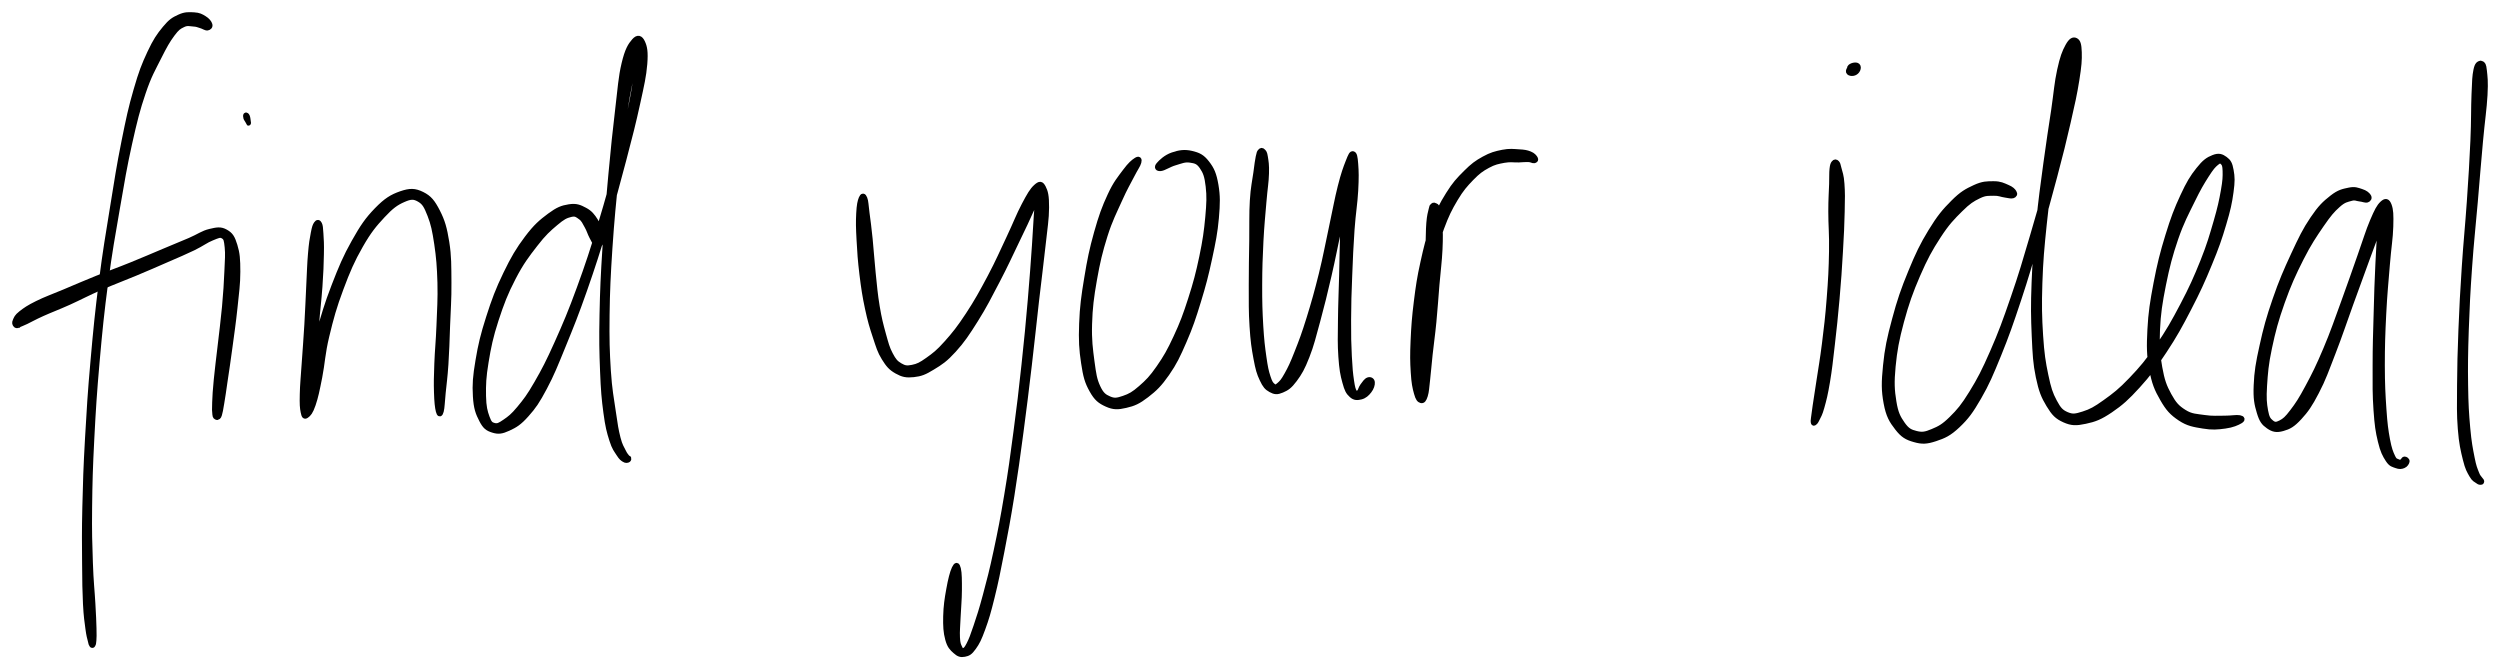 <svg xmlns="http://www.w3.org/2000/svg" id="canvas" viewBox="110.963 275.985 513.944 137.579"><path d="M 154.12,281.02 C 153.99 280.62, 153.62 280.13, 152.96 279.73 C 152.31 279.33, 151.88 279.08, 150.85 279.02 C 149.83 278.97, 149.05 278.89, 147.84 279.45 C 146.64 280.00, 146.07 280.33, 144.84 281.81 C 143.62 283.29, 142.91 284.31, 141.72 286.85 C 140.54 289.39, 139.97 290.83, 138.91 294.51 C 137.84 298.19, 137.37 300.42, 136.40 305.25 C 135.43 310.09, 134.99 312.99, 134.07 318.69 C 133.15 324.40, 132.60 327.48, 131.80 333.77 C 131.00 340.07, 130.64 343.70, 130.07 350.17 C 129.49 356.64, 129.28 360.12, 128.94 366.13 C 128.60 372.14, 128.51 375.10, 128.39 380.22 C 128.27 385.34, 128.31 387.73, 128.34 391.71 C 128.37 395.70, 128.39 397.43, 128.52 400.13 C 128.66 402.83, 128.83 403.70, 129.02 405.21 C 129.22 406.72, 129.35 407.02, 129.51 407.69 C 129.66 408.36, 129.67 408.40, 129.79 408.57 C 129.90 408.74, 129.99 408.74, 130.09 408.56 C 130.19 408.37, 130.24 408.32, 130.28 407.63 C 130.32 406.94, 130.34 406.63, 130.30 405.11 C 130.26 403.59, 130.22 402.73, 130.07 400.05 C 129.92 397.36, 129.69 395.65, 129.56 391.69 C 129.42 387.73, 129.34 385.34, 129.40 380.24 C 129.46 375.14, 129.54 372.18, 129.85 366.18 C 130.16 360.18, 130.38 356.71, 130.95 350.25 C 131.52 343.79, 131.89 340.17, 132.72 333.89 C 133.55 327.61, 134.12 324.54, 135.10 318.87 C 136.08 313.19, 136.56 310.29, 137.62 305.51 C 138.69 300.74, 139.23 298.54, 140.44 294.99 C 141.64 291.44, 142.45 290.17, 143.64 287.78 C 144.84 285.39, 145.41 284.38, 146.40 283.04 C 147.40 281.70, 147.75 281.51, 148.62 281.09 C 149.49 280.67, 150.02 280.90, 150.75 280.94 C 151.47 280.98, 151.68 281.12, 152.25 281.29 C 152.83 281.45, 153.23 281.80, 153.61 281.75 C 153.98 281.69, 154.24 281.42, 154.12 281.02" style="stroke: black; fill: black;"/><path d="M 114.69,342.93 C 114.87 342.91, 114.68 342.88, 115.01 342.72 C 115.34 342.56, 115.43 342.57, 116.36 342.13 C 117.29 341.69, 117.90 341.30, 119.65 340.51 C 121.40 339.72, 122.71 339.26, 125.12 338.18 C 127.52 337.09, 128.96 336.29, 131.69 335.10 C 134.42 333.91, 136.03 333.35, 138.75 332.21 C 141.47 331.07, 142.90 330.45, 145.29 329.40 C 147.68 328.36, 148.85 327.88, 150.70 326.99 C 152.55 326.09, 153.31 325.42, 154.54 324.94 C 155.76 324.45, 156.20 324.19, 156.82 324.56 C 157.44 324.93, 157.49 325.34, 157.65 326.79 C 157.80 328.23, 157.70 329.33, 157.59 331.79 C 157.48 334.25, 157.38 336.01, 157.10 339.09 C 156.81 342.17, 156.53 344.21, 156.19 347.20 C 155.85 350.19, 155.63 351.73, 155.41 354.04 C 155.18 356.34, 155.14 357.31, 155.08 358.74 C 155.02 360.16, 155.05 360.56, 155.12 361.16 C 155.18 361.77, 155.32 361.66, 155.42 361.77 C 155.51 361.88, 155.55 361.73, 155.57 361.72 C 155.59 361.71, 155.49 361.70, 155.51 361.72 C 155.53 361.73, 155.55 361.89, 155.67 361.80 C 155.78 361.70, 155.91 361.83, 156.09 361.25 C 156.26 360.67, 156.33 360.29, 156.56 358.89 C 156.80 357.49, 156.93 356.55, 157.26 354.26 C 157.60 351.97, 157.84 350.45, 158.24 347.45 C 158.64 344.46, 158.95 342.42, 159.28 339.30 C 159.60 336.18, 159.87 334.41, 159.87 331.84 C 159.87 329.27, 159.78 328.08, 159.27 326.44 C 158.77 324.80, 158.39 324.21, 157.35 323.63 C 156.32 323.05, 155.58 323.19, 154.11 323.54 C 152.63 323.89, 151.88 324.55, 149.97 325.37 C 148.05 326.19, 146.93 326.64, 144.54 327.64 C 142.14 328.64, 140.73 329.28, 138.00 330.38 C 135.27 331.49, 133.64 332.04, 130.87 333.16 C 128.10 334.28, 126.61 334.94, 124.16 335.97 C 121.71 337.00, 120.39 337.44, 118.61 338.32 C 116.83 339.20, 116.17 339.67, 115.26 340.38 C 114.35 341.10, 114.30 341.43, 114.08 341.91 C 113.85 342.39, 114.01 342.59, 114.13 342.79 C 114.25 343.00, 114.52 342.94, 114.69 342.93" style="stroke: black; fill: black;"/><path d="M 161.83,299.92 C 161.72 299.65, 161.56 299.57, 161.49 299.63 C 161.42 299.68, 161.41 299.96, 161.49 300.21 C 161.56 300.45, 161.74 300.62, 161.85 300.85 C 161.96 301.07, 162.01 301.29, 162.04 301.31 C 162.08 301.34, 162.07 301.24, 162.02 300.97 C 161.98 300.69, 161.94 300.18, 161.83 299.92" style="stroke: black; fill: black;"/><path d="M 175.97,321.97 C 175.71 322.34, 175.59 322.67, 175.35 323.91 C 175.11 325.14, 174.96 325.97, 174.78 328.14 C 174.59 330.31, 174.57 331.84, 174.42 334.76 C 174.27 337.68, 174.22 339.56, 174.03 342.73 C 173.85 345.90, 173.68 347.74, 173.49 350.61 C 173.30 353.47, 173.13 355.03, 173.09 357.05 C 173.04 359.06, 173.09 359.81, 173.27 360.68 C 173.45 361.56, 173.58 361.74, 174.00 361.43 C 174.42 361.13, 174.82 360.75, 175.36 359.16 C 175.90 357.57, 176.15 356.33, 176.71 353.51 C 177.27 350.68, 177.29 348.67, 178.17 345.03 C 179.04 341.40, 179.69 339.03, 181.08 335.33 C 182.46 331.63, 183.37 329.52, 185.09 326.51 C 186.80 323.51, 187.89 322.20, 189.65 320.31 C 191.41 318.42, 192.39 317.72, 193.89 317.06 C 195.39 316.40, 196.06 316.38, 197.15 317.01 C 198.24 317.64, 198.61 318.39, 199.33 320.21 C 200.04 322.04, 200.31 323.35, 200.73 326.12 C 201.14 328.90, 201.29 330.74, 201.39 334.10 C 201.48 337.46, 201.31 339.60, 201.19 342.93 C 201.06 346.26, 200.85 348.00, 200.75 350.75 C 200.65 353.49, 200.62 354.70, 200.68 356.65 C 200.74 358.61, 200.86 359.74, 201.06 360.51 C 201.26 361.29, 201.48 361.28, 201.69 360.51 C 201.89 359.75, 201.89 358.64, 202.09 356.70 C 202.28 354.77, 202.47 353.59, 202.65 350.85 C 202.83 348.11, 202.87 346.35, 202.99 343.00 C 203.11 339.64, 203.30 337.51, 203.27 334.07 C 203.24 330.63, 203.29 328.72, 202.83 325.80 C 202.36 322.88, 201.95 321.46, 200.94 319.48 C 199.92 317.50, 199.24 316.64, 197.74 315.90 C 196.23 315.16, 195.26 315.14, 193.39 315.78 C 191.53 316.43, 190.35 317.14, 188.41 319.13 C 186.48 321.12, 185.47 322.60, 183.71 325.73 C 181.95 328.86, 181.06 331.00, 179.60 334.77 C 178.14 338.53, 177.47 340.92, 176.42 344.57 C 175.37 348.22, 174.92 350.19, 174.35 353.03 C 173.77 355.87, 173.69 357.12, 173.54 358.77 C 173.38 360.41, 173.42 360.87, 173.56 361.26 C 173.70 361.65, 173.96 361.55, 174.23 360.73 C 174.50 359.92, 174.63 359.18, 174.89 357.18 C 175.15 355.19, 175.31 353.62, 175.54 350.76 C 175.77 347.89, 175.80 346.04, 176.04 342.87 C 176.28 339.69, 176.54 337.82, 176.75 334.90 C 176.95 331.98, 177.01 330.44, 177.05 328.26 C 177.10 326.08, 177.03 325.26, 176.95 324.01 C 176.87 322.76, 176.85 322.43, 176.66 322.02 C 176.46 321.61, 176.23 321.59, 175.97 321.97" style="stroke: black; fill: black;"/><path d="M 234.42,326.02 C 234.57 325.57, 234.58 324.96, 234.38 324.03 C 234.18 323.10, 234.06 322.35, 233.42 321.37 C 232.79 320.39, 232.29 319.71, 231.20 319.14 C 230.11 318.56, 229.42 318.25, 227.96 318.48 C 226.51 318.71, 225.68 319.02, 223.94 320.30 C 222.21 321.59, 221.11 322.51, 219.30 324.91 C 217.50 327.30, 216.49 329.00, 214.91 332.27 C 213.32 335.55, 212.52 337.70, 211.38 341.27 C 210.24 344.84, 209.75 346.88, 209.21 350.12 C 208.66 353.36, 208.53 355.01, 208.68 357.45 C 208.82 359.90, 209.23 360.94, 209.95 362.33 C 210.67 363.73, 211.18 364.09, 212.29 364.44 C 213.39 364.79, 214.09 364.71, 215.48 364.07 C 216.87 363.43, 217.73 362.92, 219.22 361.24 C 220.71 359.57, 221.42 358.54, 222.93 355.70 C 224.44 352.86, 225.14 351.06, 226.78 347.05 C 228.42 343.04, 229.42 340.58, 231.15 335.64 C 232.88 330.70, 233.83 327.72, 235.45 322.36 C 237.06 316.99, 237.89 313.84, 239.22 308.83 C 240.54 303.81, 241.20 301.23, 242.06 297.29 C 242.92 293.36, 243.32 291.66, 243.53 289.14 C 243.73 286.62, 243.52 285.64, 243.08 284.69 C 242.64 283.74, 242.08 283.51, 241.31 284.39 C 240.54 285.27, 239.92 286.21, 239.24 289.07 C 238.56 291.92, 238.46 294.09, 237.91 298.65 C 237.37 303.22, 237.05 306.26, 236.53 311.89 C 236.01 317.53, 235.68 321.06, 235.32 326.83 C 234.95 332.60, 234.81 335.64, 234.71 340.73 C 234.61 345.82, 234.66 348.24, 234.82 352.26 C 234.98 356.28, 235.13 357.99, 235.51 360.82 C 235.89 363.66, 236.18 364.74, 236.72 366.44 C 237.25 368.14, 237.66 368.53, 238.17 369.34 C 238.69 370.15, 238.90 370.26, 239.28 370.50 C 239.66 370.75, 239.90 370.63, 240.09 370.57 C 240.28 370.50, 240.26 370.26, 240.23 370.18 C 240.21 370.09, 239.99 370.15, 239.96 370.15 C 239.92 370.16, 240.09 370.24, 240.07 370.19 C 240.05 370.13, 240.03 370.16, 239.85 369.88 C 239.67 369.61, 239.52 369.56, 239.15 368.80 C 238.79 368.03, 238.46 367.70, 238.04 366.06 C 237.62 364.42, 237.46 363.38, 237.06 360.61 C 236.66 357.83, 236.30 356.17, 236.04 352.20 C 235.79 348.23, 235.72 345.81, 235.78 340.75 C 235.85 335.69, 235.99 332.65, 236.37 326.90 C 236.76 321.15, 237.10 317.62, 237.71 312.01 C 238.32 306.40, 238.73 303.37, 239.43 298.86 C 240.13 294.36, 240.68 292.30, 241.21 289.49 C 241.74 286.68, 241.84 285.74, 242.07 284.82 C 242.31 283.89, 242.39 284.03, 242.38 284.86 C 242.37 285.69, 242.34 286.55, 242.02 288.98 C 241.71 291.42, 241.59 293.12, 240.81 297.03 C 240.03 300.95, 239.42 303.55, 238.14 308.55 C 236.86 313.55, 236.02 316.70, 234.40 322.04 C 232.78 327.38, 231.82 330.35, 230.03 335.24 C 228.24 340.13, 227.20 342.57, 225.45 346.48 C 223.70 350.39, 222.81 352.09, 221.26 354.78 C 219.71 357.47, 219.01 358.35, 217.70 359.94 C 216.39 361.52, 215.74 361.99, 214.72 362.69 C 213.69 363.39, 213.29 363.61, 212.57 363.44 C 211.86 363.26, 211.57 363.02, 211.13 361.81 C 210.69 360.60, 210.43 359.66, 210.38 357.38 C 210.34 355.10, 210.39 353.52, 210.91 350.40 C 211.42 347.28, 211.84 345.24, 212.96 341.77 C 214.09 338.31, 214.90 336.19, 216.52 333.08 C 218.13 329.97, 219.29 328.46, 221.03 326.22 C 222.76 323.98, 223.74 323.11, 225.19 321.89 C 226.64 320.66, 227.26 320.35, 228.28 320.10 C 229.30 319.85, 229.62 320.17, 230.29 320.65 C 230.96 321.13, 231.15 321.69, 231.61 322.49 C 232.07 323.29, 232.20 323.91, 232.60 324.66 C 233.00 325.41, 233.24 325.99, 233.61 326.26 C 233.97 326.53, 234.27 326.47, 234.42 326.02" style="stroke: black; fill: black;"/><path d="M 288.00,316.74 C 287.74 317.36, 287.57 318.14, 287.48 319.85 C 287.39 321.56, 287.41 322.79, 287.55 325.30 C 287.68 327.80, 287.80 329.54, 288.14 332.36 C 288.49 335.18, 288.73 336.81, 289.28 339.38 C 289.83 341.95, 290.20 343.16, 290.88 345.21 C 291.56 347.25, 291.80 348.18, 292.68 349.60 C 293.57 351.03, 294.09 351.64, 295.31 352.33 C 296.52 353.01, 297.29 353.18, 298.77 353.02 C 300.25 352.86, 301.03 352.55, 302.69 351.53 C 304.36 350.52, 305.30 349.91, 307.08 347.95 C 308.85 345.99, 309.79 344.58, 311.58 341.73 C 313.36 338.89, 314.34 336.94, 316.02 333.72 C 317.70 330.50, 318.56 328.59, 319.98 325.64 C 321.40 322.68, 322.18 321.09, 323.12 318.95 C 324.05 316.80, 324.34 315.76, 324.65 314.91 C 324.97 314.05, 324.80 313.96, 324.70 314.68 C 324.59 315.41, 324.35 316.20, 324.13 318.55 C 323.91 320.90, 323.88 322.61, 323.61 326.43 C 323.33 330.25, 323.18 332.75, 322.75 337.66 C 322.32 342.57, 322.05 345.54, 321.46 350.96 C 320.88 356.38, 320.52 359.40, 319.81 364.74 C 319.10 370.09, 318.74 372.80, 317.92 377.69 C 317.11 382.58, 316.62 385.06, 315.74 389.19 C 314.86 393.32, 314.35 395.23, 313.52 398.34 C 312.69 401.44, 312.27 402.70, 311.59 404.72 C 310.91 406.75, 310.63 407.48, 310.12 408.48 C 309.61 409.47, 309.41 409.58, 309.04 409.71 C 308.68 409.84, 308.52 409.65, 308.28 409.11 C 308.03 408.58, 307.87 408.31, 307.81 407.04 C 307.74 405.76, 307.87 404.68, 307.95 402.75 C 308.03 400.81, 308.20 399.33, 308.21 397.36 C 308.22 395.40, 308.22 393.82, 308.00 392.91 C 307.78 392.00, 307.53 391.97, 307.12 392.82 C 306.72 393.67, 306.34 395.19, 305.99 397.16 C 305.63 399.13, 305.41 400.62, 305.36 402.67 C 305.32 404.71, 305.38 405.94, 305.77 407.38 C 306.16 408.82, 306.63 409.26, 307.33 409.88 C 308.02 410.51, 308.48 410.66, 309.24 410.51 C 310.01 410.36, 310.39 410.17, 311.15 409.11 C 311.91 408.05, 312.27 407.31, 313.03 405.23 C 313.79 403.15, 314.17 401.86, 314.95 398.70 C 315.73 395.54, 316.12 393.60, 316.93 389.43 C 317.74 385.26, 318.21 382.77, 319.00 377.86 C 319.78 372.95, 320.14 370.24, 320.86 364.88 C 321.57 359.53, 321.94 356.50, 322.58 351.09 C 323.22 345.67, 323.51 342.69, 324.07 337.79 C 324.63 332.89, 324.98 330.42, 325.39 326.59 C 325.80 322.76, 326.12 321.07, 326.13 318.65 C 326.15 316.24, 325.91 315.37, 325.47 314.52 C 325.02 313.67, 324.71 313.66, 323.91 314.38 C 323.11 315.11, 322.57 316.05, 321.46 318.15 C 320.35 320.25, 319.76 321.91, 318.36 324.86 C 316.96 327.81, 316.15 329.74, 314.47 332.91 C 312.79 336.07, 311.75 337.97, 309.96 340.69 C 308.16 343.42, 307.16 344.68, 305.50 346.53 C 303.84 348.39, 303.05 348.97, 301.66 349.96 C 300.27 350.95, 299.67 351.25, 298.54 351.48 C 297.41 351.71, 296.91 351.64, 296.01 351.11 C 295.10 350.58, 294.71 350.11, 294.03 348.82 C 293.35 347.54, 293.14 346.65, 292.59 344.69 C 292.05 342.72, 291.73 341.51, 291.31 338.99 C 290.89 336.47, 290.77 334.87, 290.48 332.09 C 290.19 329.32, 290.11 327.58, 289.86 325.12 C 289.61 322.65, 289.44 321.46, 289.22 319.79 C 289.00 318.11, 289.01 317.36, 288.76 316.75 C 288.52 316.14, 288.26 316.12, 288.00 316.74" style="stroke: black; fill: black;"/><path d="M 344.49,308.90 C 343.92 309.27, 343.31 309.76, 342.24 311.20 C 341.17 312.65, 340.32 313.59, 339.15 316.12 C 337.97 318.65, 337.32 320.45, 336.36 323.86 C 335.40 327.28, 334.96 329.45, 334.35 333.18 C 333.73 336.91, 333.44 339.04, 333.31 342.52 C 333.18 346.00, 333.29 347.85, 333.71 350.59 C 334.12 353.33, 334.44 354.50, 335.40 356.21 C 336.35 357.92, 337.09 358.49, 338.49 359.12 C 339.89 359.75, 340.76 359.73, 342.39 359.35 C 344.03 358.98, 344.98 358.56, 346.68 357.25 C 348.38 355.94, 349.34 355.01, 350.89 352.79 C 352.44 350.56, 353.13 349.08, 354.42 346.11 C 355.71 343.14, 356.31 341.34, 357.35 337.95 C 358.39 334.56, 358.90 332.60, 359.64 329.17 C 360.38 325.74, 360.77 323.82, 361.04 320.80 C 361.30 317.77, 361.33 316.30, 360.95 314.04 C 360.56 311.78, 360.13 310.79, 359.11 309.48 C 358.10 308.17, 357.32 307.83, 355.89 307.49 C 354.47 307.16, 353.35 307.34, 352.00 307.81 C 350.64 308.28, 349.62 309.26, 349.14 309.83 C 348.66 310.40, 348.91 310.72, 349.59 310.65 C 350.27 310.58, 351.32 309.82, 352.53 309.48 C 353.73 309.13, 354.51 308.75, 355.61 308.92 C 356.72 309.08, 357.29 309.21, 358.03 310.28 C 358.77 311.35, 359.08 312.20, 359.32 314.28 C 359.56 316.35, 359.50 317.73, 359.24 320.64 C 358.97 323.55, 358.70 325.46, 358.00 328.82 C 357.29 332.18, 356.78 334.13, 355.72 337.43 C 354.66 340.74, 354.00 342.50, 352.68 345.33 C 351.37 348.16, 350.60 349.49, 349.15 351.58 C 347.71 353.66, 346.88 354.49, 345.44 355.74 C 344.01 356.99, 343.26 357.40, 341.97 357.84 C 340.68 358.28, 340.06 358.41, 339.00 357.95 C 337.95 357.50, 337.39 357.07, 336.68 355.55 C 335.98 354.03, 335.82 352.93, 335.47 350.34 C 335.13 347.74, 334.87 345.95, 334.97 342.58 C 335.07 339.20, 335.34 337.09, 335.98 333.45 C 336.62 329.82, 337.13 327.69, 338.16 324.40 C 339.20 321.12, 340.08 319.50, 341.18 317.04 C 342.28 314.58, 342.88 313.63, 343.67 312.09 C 344.45 310.55, 344.93 309.98, 345.10 309.34 C 345.27 308.70, 345.06 308.52, 344.49 308.90" style="stroke: black; fill: black;"/><path d="M 370.03,307.08 C 369.83 307.31, 369.79 307.34, 369.61 308.22 C 369.43 309.10, 369.37 309.67, 369.13 311.47 C 368.89 313.27, 368.57 314.43, 368.40 317.23 C 368.23 320.03, 368.33 321.98, 368.28 325.45 C 368.24 328.92, 368.17 331.06, 368.18 334.58 C 368.19 338.10, 368.14 340.05, 368.34 343.07 C 368.53 346.09, 368.74 347.51, 369.15 349.69 C 369.56 351.87, 369.79 352.69, 370.40 353.98 C 371.01 355.28, 371.38 355.70, 372.20 356.15 C 373.02 356.60, 373.52 356.65, 374.50 356.23 C 375.49 355.81, 376.09 355.44, 377.13 354.04 C 378.16 352.65, 378.72 351.69, 379.67 349.26 C 380.62 346.84, 380.98 345.24, 381.89 341.92 C 382.79 338.60, 383.31 336.46, 384.19 332.67 C 385.07 328.89, 385.46 326.57, 386.28 323.00 C 387.10 319.42, 387.70 317.48, 388.31 314.78 C 388.91 312.08, 389.15 310.95, 389.30 309.51 C 389.45 308.08, 389.30 307.61, 389.06 307.62 C 388.83 307.63, 388.46 308.10, 388.11 309.58 C 387.75 311.06, 387.50 312.32, 387.28 315.02 C 387.05 317.72, 387.08 319.56, 386.98 323.07 C 386.87 326.57, 386.85 328.81, 386.76 332.54 C 386.67 336.27, 386.55 338.38, 386.52 341.73 C 386.48 345.09, 386.42 346.76, 386.60 349.32 C 386.78 351.89, 386.98 352.98, 387.42 354.56 C 387.85 356.14, 388.11 356.62, 388.78 357.23 C 389.44 357.84, 390.00 357.78, 390.74 357.61 C 391.47 357.43, 391.99 356.96, 392.46 356.35 C 392.93 355.75, 393.15 355.04, 393.10 354.58 C 393.06 354.12, 392.64 353.91, 392.23 354.06 C 391.82 354.20, 391.44 354.77, 391.06 355.29 C 390.68 355.80, 390.64 356.36, 390.32 356.63 C 390.01 356.89, 389.77 357.09, 389.47 356.62 C 389.17 356.14, 389.04 355.74, 388.82 354.26 C 388.60 352.78, 388.50 351.72, 388.37 349.22 C 388.25 346.71, 388.20 345.07, 388.22 341.75 C 388.23 338.42, 388.30 336.31, 388.45 332.59 C 388.59 328.88, 388.69 326.65, 388.93 323.16 C 389.18 319.68, 389.53 317.88, 389.68 315.19 C 389.83 312.50, 389.80 311.23, 389.68 309.71 C 389.57 308.19, 389.44 307.68, 389.12 307.58 C 388.80 307.48, 388.62 307.87, 388.09 309.22 C 387.56 310.57, 387.15 311.66, 386.47 314.34 C 385.79 317.02, 385.46 319.05, 384.68 322.64 C 383.90 326.23, 383.51 328.54, 382.59 332.29 C 381.66 336.04, 381.06 338.16, 380.06 341.39 C 379.06 344.62, 378.49 346.12, 377.57 348.44 C 376.66 350.76, 376.24 351.64, 375.49 352.98 C 374.75 354.32, 374.42 354.66, 373.87 355.13 C 373.31 355.60, 373.16 355.65, 372.72 355.32 C 372.28 354.99, 372.04 354.66, 371.66 353.48 C 371.28 352.30, 371.11 351.52, 370.81 349.41 C 370.51 347.31, 370.34 345.93, 370.16 342.96 C 369.99 339.99, 369.93 338.07, 369.94 334.58 C 369.95 331.09, 370.03 328.95, 370.20 325.51 C 370.38 322.08, 370.59 320.17, 370.82 317.40 C 371.05 314.63, 371.29 313.48, 371.34 311.65 C 371.40 309.82, 371.25 309.17, 371.11 308.25 C 370.97 307.33, 370.84 307.29, 370.62 307.06 C 370.40 306.82, 370.23 306.84, 370.03 307.08" style="stroke: black; fill: black;"/><path d="M 405.45,318.32 C 405.29 318.48, 405.31 318.32, 405.16 319.03 C 405.00 319.74, 404.81 320.24, 404.68 321.86 C 404.55 323.48, 404.61 324.64, 404.50 327.15 C 404.39 329.65, 404.31 331.40, 404.14 334.37 C 403.98 337.34, 403.88 339.14, 403.68 342.01 C 403.47 344.88, 403.28 346.33, 403.10 348.70 C 402.92 351.07, 402.83 352.16, 402.78 353.86 C 402.72 355.56, 402.72 356.33, 402.82 357.20 C 402.92 358.07, 403.06 358.31, 403.26 358.21 C 403.45 358.10, 403.67 357.82, 403.79 356.67 C 403.92 355.52, 403.89 354.58, 403.89 352.46 C 403.90 350.34, 403.79 348.91, 403.82 346.07 C 403.85 343.22, 403.75 341.40, 404.03 338.25 C 404.31 335.11, 404.56 333.42, 405.22 330.34 C 405.88 327.27, 406.35 325.56, 407.34 322.87 C 408.34 320.18, 408.96 318.93, 410.18 316.88 C 411.41 314.84, 412.15 314.01, 413.47 312.64 C 414.80 311.28, 415.47 310.79, 416.81 310.06 C 418.16 309.32, 418.92 309.20, 420.19 308.96 C 421.46 308.73, 422.17 308.91, 423.16 308.88 C 424.16 308.84, 424.54 308.77, 425.18 308.80 C 425.82 308.83, 426.06 309.09, 426.35 309.04 C 426.63 308.99, 426.78 308.83, 426.61 308.54 C 426.43 308.25, 426.14 307.86, 425.46 307.59 C 424.78 307.32, 424.31 307.24, 423.19 307.18 C 422.07 307.11, 421.30 306.99, 419.87 307.27 C 418.43 307.56, 417.54 307.78, 416.02 308.62 C 414.50 309.46, 413.76 310.01, 412.29 311.47 C 410.82 312.94, 409.99 313.80, 408.66 315.95 C 407.32 318.10, 406.65 319.43, 405.61 322.23 C 404.57 325.03, 404.16 326.80, 403.46 329.96 C 402.76 333.12, 402.51 334.84, 402.11 338.05 C 401.71 341.26, 401.58 343.11, 401.45 346.00 C 401.32 348.90, 401.34 350.37, 401.48 352.54 C 401.61 354.70, 401.81 355.65, 402.14 356.82 C 402.46 357.98, 402.73 358.24, 403.10 358.35 C 403.47 358.45, 403.72 358.19, 403.99 357.32 C 404.26 356.45, 404.27 355.67, 404.47 353.98 C 404.67 352.29, 404.72 351.23, 404.98 348.87 C 405.23 346.51, 405.47 345.06, 405.75 342.19 C 406.03 339.32, 406.13 337.51, 406.38 334.53 C 406.63 331.54, 406.89 329.79, 407.01 327.26 C 407.13 324.73, 407.08 323.55, 406.99 321.89 C 406.90 320.23, 406.79 319.71, 406.58 318.98 C 406.37 318.24, 406.16 318.33, 405.93 318.20 C 405.71 318.07, 405.60 318.15, 405.45 318.32" style="stroke: black; fill: black;"/><path d="M 487.96,309.45 C 487.76 309.71, 487.67 309.86, 487.57 310.74 C 487.48 311.61, 487.54 312.07, 487.49 313.82 C 487.44 315.56, 487.32 316.71, 487.32 319.48 C 487.31 322.25, 487.54 324.10, 487.47 327.67 C 487.41 331.24, 487.29 333.55, 486.99 337.33 C 486.70 341.12, 486.44 343.23, 486.02 346.60 C 485.60 349.97, 485.28 351.63, 484.90 354.19 C 484.52 356.74, 484.34 357.81, 484.11 359.36 C 483.88 360.90, 483.84 361.22, 483.76 361.91 C 483.68 362.61, 483.67 362.62, 483.72 362.82 C 483.77 363.03, 483.83 363.06, 484.00 362.92 C 484.16 362.78, 484.23 362.79, 484.54 362.14 C 484.85 361.49, 485.11 361.20, 485.53 359.66 C 485.96 358.13, 486.24 357.04, 486.67 354.47 C 487.10 351.89, 487.28 350.20, 487.67 346.80 C 488.06 343.40, 488.30 341.28, 488.63 337.47 C 488.97 333.66, 489.12 331.34, 489.33 327.74 C 489.54 324.15, 489.63 322.30, 489.69 319.51 C 489.76 316.71, 489.77 315.54, 489.64 313.77 C 489.52 311.99, 489.25 311.51, 489.04 310.64 C 488.83 309.77, 488.81 309.67, 488.60 309.44 C 488.38 309.20, 488.16 309.19, 487.96 309.45" style="stroke: black; fill: black;"/><path d="M 492.78,290.54 C 492.98 290.25, 493.07 289.87, 492.96 289.63 C 492.86 289.39, 492.60 289.32, 492.27 289.34 C 491.94 289.35, 491.51 289.52, 491.32 289.70 C 491.12 289.87, 491.12 290.18, 491.29 290.20 C 491.45 290.22, 492.05 289.91, 492.15 289.79 C 492.25 289.67, 492.01 289.53, 491.80 289.61 C 491.59 289.70, 491.24 289.95, 491.09 290.21 C 490.94 290.46, 490.87 290.72, 491.04 290.89 C 491.21 291.07, 491.60 291.15, 491.95 291.08 C 492.29 291.01, 492.57 290.83, 492.78 290.54" style="stroke: black; fill: black;"/><path d="M 525.04,315.52 C 524.82 315.16, 524.48 314.80, 523.63 314.45 C 522.79 314.09, 522.16 313.73, 520.82 313.74 C 519.48 313.74, 518.60 313.72, 516.93 314.49 C 515.27 315.26, 514.30 315.77, 512.49 317.58 C 510.68 319.38, 509.62 320.66, 507.87 323.52 C 506.12 326.38, 505.23 328.26, 503.74 331.88 C 502.24 335.51, 501.45 337.81, 500.42 341.67 C 499.38 345.52, 498.91 347.70, 498.57 351.14 C 498.22 354.58, 498.21 356.28, 498.69 358.85 C 499.17 361.42, 499.81 362.48, 500.98 363.98 C 502.15 365.49, 502.97 365.95, 504.54 366.39 C 506.10 366.84, 507.02 366.80, 508.81 366.21 C 510.59 365.62, 511.65 365.16, 513.45 363.46 C 515.25 361.75, 516.11 360.58, 517.79 357.68 C 519.47 354.77, 520.23 352.94, 521.87 348.93 C 523.50 344.92, 524.36 342.45, 525.96 337.63 C 527.56 332.82, 528.37 329.93, 529.86 324.86 C 531.34 319.79, 532.13 317.00, 533.38 312.26 C 534.64 307.52, 535.23 305.12, 536.14 301.16 C 537.05 297.19, 537.47 295.31, 537.93 292.42 C 538.39 289.53, 538.48 288.36, 538.43 286.73 C 538.38 285.10, 538.18 284.54, 537.70 284.28 C 537.21 284.03, 536.70 284.23, 536.03 285.46 C 535.36 286.68, 534.94 287.76, 534.36 290.41 C 533.78 293.05, 533.69 294.85, 533.13 298.69 C 532.56 302.53, 532.15 304.95, 531.53 309.59 C 530.91 314.23, 530.51 316.96, 530.03 321.87 C 529.54 326.78, 529.28 329.50, 529.11 334.14 C 528.93 338.77, 528.97 341.17, 529.14 345.04 C 529.32 348.90, 529.39 350.64, 529.98 353.48 C 530.58 356.32, 531.05 357.47, 532.12 359.24 C 533.19 361.01, 533.84 361.67, 535.35 362.35 C 536.85 363.02, 537.76 363.03, 539.66 362.62 C 541.56 362.22, 542.69 361.80, 544.85 360.34 C 547.01 358.87, 548.24 357.76, 550.46 355.32 C 552.68 352.88, 553.84 351.30, 555.94 348.12 C 558.04 344.94, 559.12 342.97, 560.97 339.40 C 562.82 335.83, 563.77 333.75, 565.20 330.27 C 566.64 326.80, 567.26 325.00, 568.14 322.03 C 569.03 319.06, 569.33 317.64, 569.63 315.44 C 569.93 313.24, 569.90 312.37, 569.65 311.01 C 569.41 309.66, 569.15 309.20, 568.42 308.66 C 567.68 308.12, 567.10 307.89, 565.99 308.33 C 564.89 308.76, 564.16 309.24, 562.90 310.84 C 561.63 312.44, 560.92 313.60, 559.66 316.32 C 558.40 319.04, 557.70 320.86, 556.60 324.44 C 555.50 328.01, 554.92 330.35, 554.18 334.21 C 553.45 338.07, 553.10 340.22, 552.92 343.75 C 552.74 347.27, 552.76 349.00, 553.28 351.85 C 553.80 354.70, 554.34 355.98, 555.51 358.01 C 556.68 360.04, 557.46 360.89, 559.13 362.01 C 560.80 363.12, 562.01 363.28, 563.86 363.59 C 565.72 363.91, 566.87 363.80, 568.40 363.59 C 569.92 363.39, 570.90 362.93, 571.50 362.58 C 572.09 362.23, 572.01 361.97, 571.37 361.84 C 570.73 361.72, 569.73 361.94, 568.29 361.94 C 566.85 361.93, 565.81 362.05, 564.15 361.80 C 562.49 361.55, 561.44 361.60, 559.99 360.68 C 558.54 359.77, 557.90 359.06, 556.89 357.23 C 555.89 355.40, 555.46 354.22, 554.98 351.54 C 554.51 348.86, 554.36 347.23, 554.51 343.82 C 554.66 340.42, 554.99 338.28, 555.74 334.51 C 556.50 330.75, 557.10 328.43, 558.28 324.98 C 559.47 321.54, 560.41 319.86, 561.67 317.28 C 562.93 314.69, 563.59 313.60, 564.58 312.04 C 565.58 310.48, 565.98 310.02, 566.63 309.49 C 567.29 308.95, 567.51 309.02, 567.86 309.36 C 568.21 309.69, 568.35 309.99, 568.38 311.15 C 568.41 312.32, 568.39 313.11, 568.02 315.19 C 567.65 317.27, 567.36 318.65, 566.52 321.55 C 565.67 324.45, 565.17 326.27, 563.80 329.70 C 562.42 333.13, 561.49 335.21, 559.65 338.71 C 557.81 342.21, 556.72 344.15, 554.60 347.22 C 552.49 350.28, 551.26 351.74, 549.07 354.03 C 546.89 356.32, 545.65 357.26, 543.69 358.66 C 541.72 360.07, 540.82 360.56, 539.25 361.06 C 537.68 361.56, 537.04 361.68, 535.86 361.18 C 534.68 360.67, 534.20 360.15, 533.34 358.54 C 532.48 356.93, 532.13 355.86, 531.56 353.14 C 530.99 350.43, 530.73 348.76, 530.48 344.96 C 530.24 341.17, 530.18 338.77, 530.33 334.18 C 530.48 329.59, 530.73 326.87, 531.24 321.99 C 531.75 317.12, 532.16 314.39, 532.88 309.79 C 533.60 305.18, 534.11 302.77, 534.85 298.98 C 535.59 295.20, 536.08 293.48, 536.58 290.86 C 537.08 288.25, 537.15 287.17, 537.33 285.90 C 537.51 284.63, 537.52 284.36, 537.49 284.51 C 537.46 284.66, 537.40 285.12, 537.17 286.65 C 536.93 288.19, 536.79 289.32, 536.33 292.17 C 535.88 295.01, 535.70 296.92, 534.89 300.88 C 534.08 304.85, 533.50 307.24, 532.28 311.97 C 531.06 316.70, 530.27 319.49, 528.77 324.54 C 527.28 329.60, 526.45 332.48, 524.80 337.24 C 523.16 342.01, 522.26 344.47, 520.55 348.37 C 518.84 352.28, 517.94 354.02, 516.25 356.76 C 514.56 359.50, 513.71 360.49, 512.11 362.07 C 510.50 363.65, 509.68 364.06, 508.24 364.66 C 506.79 365.27, 506.11 365.38, 504.89 365.08 C 503.66 364.78, 503.02 364.46, 502.10 363.15 C 501.19 361.85, 500.70 360.93, 500.32 358.56 C 499.93 356.19, 499.85 354.60, 500.16 351.30 C 500.48 348.00, 500.88 345.82, 501.89 342.06 C 502.91 338.31, 503.71 336.02, 505.23 332.51 C 506.75 329.01, 507.73 327.22, 509.48 324.53 C 511.23 321.84, 512.32 320.72, 513.98 319.08 C 515.64 317.43, 516.41 316.96, 517.79 316.29 C 519.16 315.62, 519.78 315.77, 520.86 315.73 C 521.93 315.70, 522.39 316.00, 523.17 316.10 C 523.94 316.20, 524.37 316.37, 524.75 316.25 C 525.12 316.13, 525.27 315.88, 525.04 315.52" style="stroke: black; fill: black;"/><path d="M 597.91,316.32 C 597.67 315.96, 597.22 315.57, 596.41 315.32 C 595.61 315.07, 595.10 314.79, 593.88 315.05 C 592.67 315.31, 591.84 315.43, 590.34 316.61 C 588.84 317.79, 587.96 318.61, 586.38 320.95 C 584.79 323.30, 583.97 325.02, 582.42 328.35 C 580.88 331.68, 579.93 333.85, 578.64 337.60 C 577.34 341.36, 576.73 343.61, 575.96 347.13 C 575.18 350.64, 574.88 352.45, 574.77 355.18 C 574.65 357.90, 574.89 359.05, 575.40 360.75 C 575.91 362.44, 576.33 362.97, 577.29 363.64 C 578.26 364.31, 578.96 364.47, 580.24 364.11 C 581.52 363.75, 582.28 363.35, 583.68 361.84 C 585.07 360.33, 585.83 359.25, 587.22 356.57 C 588.62 353.90, 589.24 352.06, 590.64 348.45 C 592.04 344.85, 592.82 342.42, 594.22 338.55 C 595.63 334.69, 596.45 332.43, 597.65 329.13 C 598.85 325.82, 599.51 324.22, 600.24 322.04 C 600.98 319.86, 601.12 318.97, 601.32 318.22 C 601.53 317.46, 601.46 317.44, 601.27 318.27 C 601.07 319.11, 600.63 319.99, 600.34 322.38 C 600.04 324.77, 599.97 326.63, 599.79 330.24 C 599.61 333.85, 599.54 336.27, 599.43 340.44 C 599.31 344.61, 599.22 347.13, 599.22 351.10 C 599.21 355.06, 599.18 357.14, 599.40 360.26 C 599.62 363.38, 599.80 364.65, 600.30 366.70 C 600.79 368.75, 601.21 369.50, 601.86 370.51 C 602.52 371.52, 602.95 371.49, 603.59 371.74 C 604.23 371.98, 604.61 371.93, 605.06 371.75 C 605.51 371.57, 605.77 371.12, 605.82 370.84 C 605.86 370.56, 605.51 370.34, 605.28 370.34 C 605.06 370.35, 604.97 370.77, 604.71 370.88 C 604.44 370.99, 604.32 371.08, 603.96 370.89 C 603.59 370.70, 603.32 370.83, 602.89 369.93 C 602.46 369.02, 602.17 368.33, 601.80 366.38 C 601.44 364.42, 601.27 363.20, 601.06 360.14 C 600.85 357.09, 600.74 355.02, 600.73 351.10 C 600.73 347.17, 600.81 344.65, 601.02 340.50 C 601.23 336.36, 601.48 333.96, 601.77 330.37 C 602.06 326.78, 602.40 324.98, 602.47 322.54 C 602.54 320.11, 602.49 319.14, 602.14 318.19 C 601.78 317.25, 601.39 317.16, 600.69 317.81 C 600.00 318.46, 599.58 319.29, 598.66 321.44 C 597.75 323.59, 597.29 325.25, 596.11 328.57 C 594.93 331.89, 594.17 334.17, 592.76 338.02 C 591.35 341.87, 590.54 344.30, 589.05 347.81 C 587.57 351.32, 586.72 353.02, 585.34 355.58 C 583.97 358.14, 583.31 359.13, 582.20 360.59 C 581.09 362.05, 580.63 362.44, 579.78 362.88 C 578.92 363.32, 578.52 363.30, 577.91 362.81 C 577.30 362.31, 577.01 361.93, 576.73 360.42 C 576.46 358.91, 576.36 357.86, 576.52 355.27 C 576.69 352.68, 576.81 350.90, 577.54 347.47 C 578.27 344.04, 578.86 341.80, 580.16 338.13 C 581.46 334.47, 582.44 332.33, 584.05 329.14 C 585.67 325.96, 586.72 324.42, 588.23 322.22 C 589.75 320.02, 590.41 319.24, 591.63 318.15 C 592.84 317.07, 593.42 317.05, 594.31 316.79 C 595.19 316.54, 595.41 316.84, 596.07 316.90 C 596.73 316.96, 597.22 317.23, 597.59 317.12 C 597.95 317.00, 598.14 316.68, 597.91 316.32" style="stroke: black; fill: black;"/><path d="M 621.34,289.72 C 621.38 289.58, 621.11 288.84, 620.83 288.97 C 620.55 289.11, 620.20 289.12, 619.94 290.41 C 619.68 291.69, 619.67 292.51, 619.55 295.41 C 619.43 298.32, 619.51 300.53, 619.32 304.93 C 619.13 309.33, 618.94 312.23, 618.59 317.41 C 618.23 322.60, 617.90 325.57, 617.55 330.84 C 617.21 336.11, 617.05 338.91, 616.86 343.77 C 616.67 348.63, 616.61 351.08, 616.58 355.15 C 616.56 359.22, 616.49 361.07, 616.73 364.12 C 616.97 367.18, 617.30 368.51, 617.77 370.42 C 618.24 372.34, 618.56 372.79, 619.07 373.69 C 619.58 374.59, 619.93 374.62, 620.31 374.91 C 620.69 375.20, 620.80 375.15, 620.97 375.15 C 621.14 375.14, 621.18 375.03, 621.15 374.89 C 621.12 374.75, 621.03 374.77, 620.81 374.43 C 620.60 374.10, 620.41 374.07, 620.09 373.21 C 619.76 372.35, 619.55 371.95, 619.19 370.11 C 618.83 368.27, 618.56 366.99, 618.29 363.99 C 618.02 361.00, 617.91 359.18, 617.85 355.15 C 617.79 351.11, 617.83 348.66, 617.99 343.81 C 618.16 338.97, 618.30 336.18, 618.67 330.92 C 619.04 325.65, 619.39 322.69, 619.84 317.51 C 620.28 312.33, 620.51 309.43, 620.91 305.03 C 621.31 300.64, 621.68 298.43, 621.84 295.52 C 622.00 292.61, 621.84 291.79, 621.71 290.49 C 621.58 289.20, 621.40 289.21, 621.19 289.05 C 620.97 288.90, 620.61 289.57, 620.64 289.70 C 620.67 289.84, 621.30 289.87, 621.34 289.72" style="stroke: black; fill: black;"/></svg>